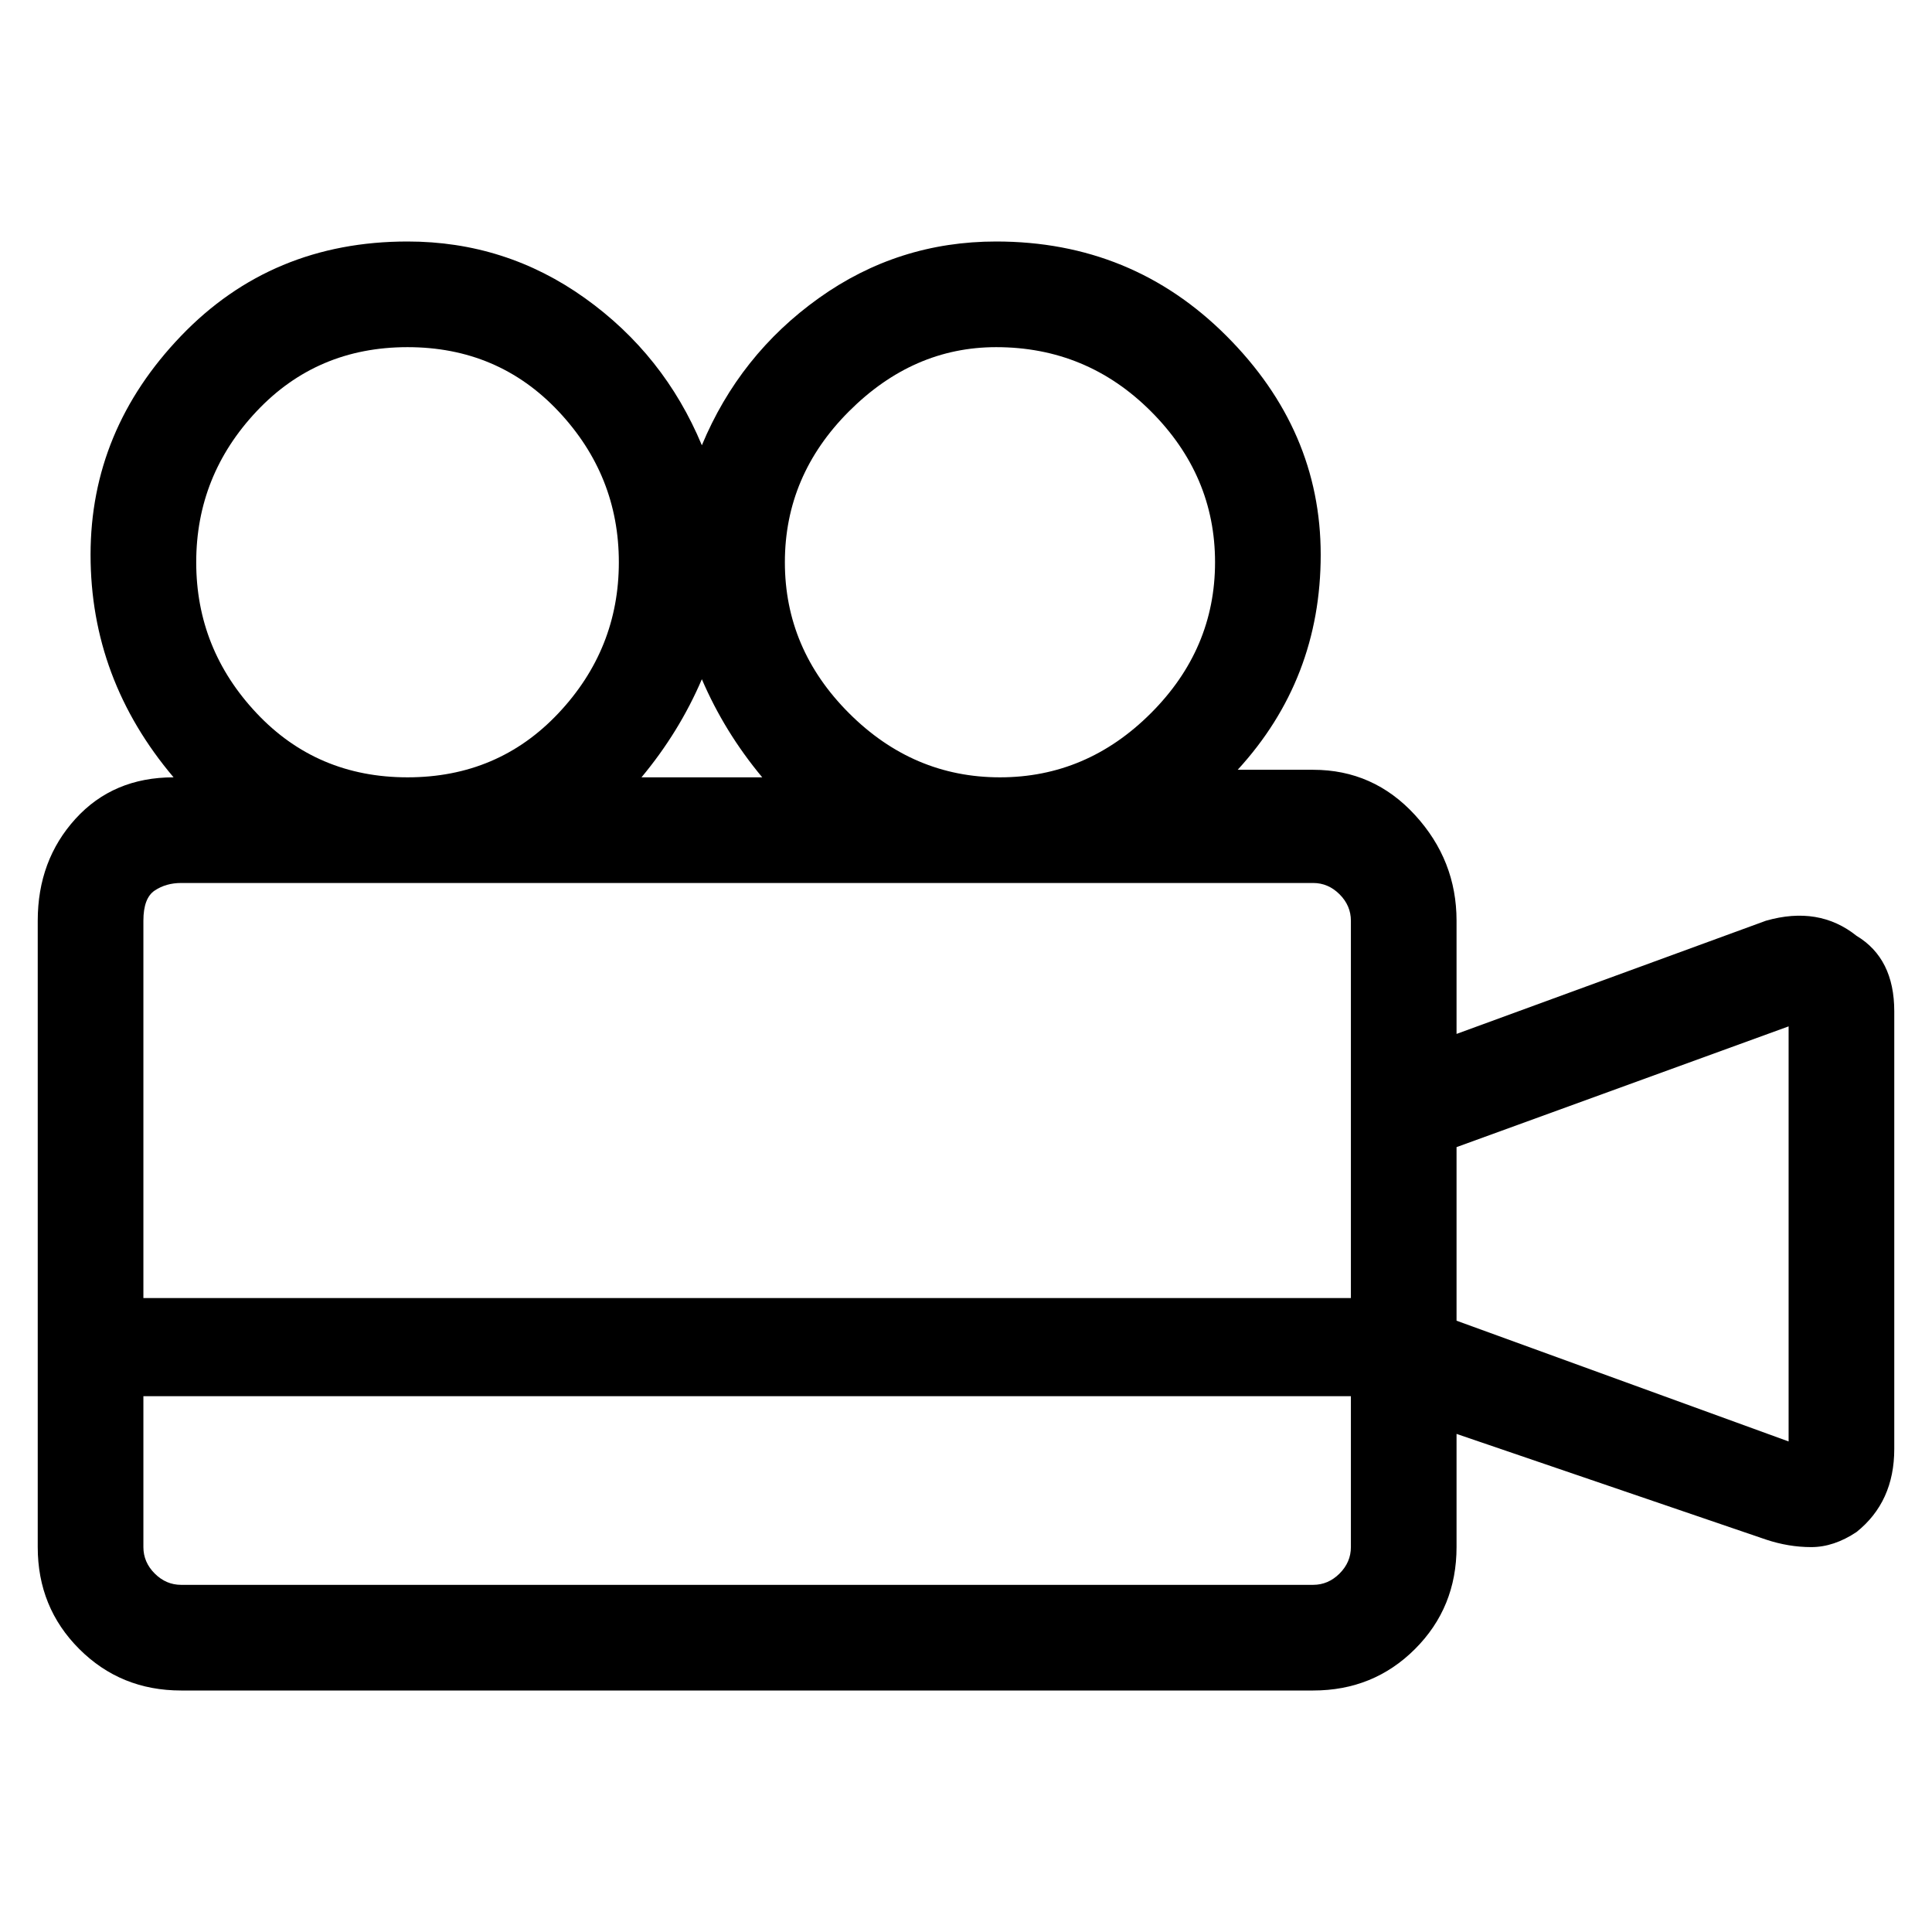 <svg viewBox="0 0 256 256" xmlns="http://www.w3.org/2000/svg">
  <path transform="scale(1, -1) translate(0, -256)" fill="currentColor" d="M246 132q-5 4 -12 2l-41 -15v15q0 8 -5.5 14t-13.5 6h-10q11 12 11 28.5t-12.5 29t-30.5 12.5q-13 0 -23.5 -7.5t-15.5 -19.5q-5 12 -15.5 19.5t-23.5 7.5q-18 0 -30 -12.5t-12 -29t11 -29.5q-8 0 -13 -5.5t-5 -13.5v-83q0 -8 5.5 -13.5t13.5 -5.5h150q8 0 13.5 5.5 t5.5 13.5v15l41 -14q3 -1 6 -1t6 2q5 4 5 11v58q0 7 -5 10zM132 210q12 0 20.5 -8.5t8.5 -20t-8.5 -20t-20 -8.5t-20 8.5t-8.5 20t8.5 20t19.5 8.5zM101 153h-16q5 6 8 13q3 -7 8 -13zM54 210q12 0 20 -8.5t8 -20t-8 -20t-20 -8.5t-20 8.5t-8 20t8 20t20 8.5zM24 139h150 q2 0 3.5 -1.5t1.5 -3.5v-50h-160v50q0 3 1.5 4t3.5 1zM174 46h-150q-2 0 -3.5 1.5t-1.5 3.5v20h160v-20q0 -2 -1.5 -3.5t-3.5 -1.5zM237 65l-44 16v23l44 16v-55z" />
</svg>